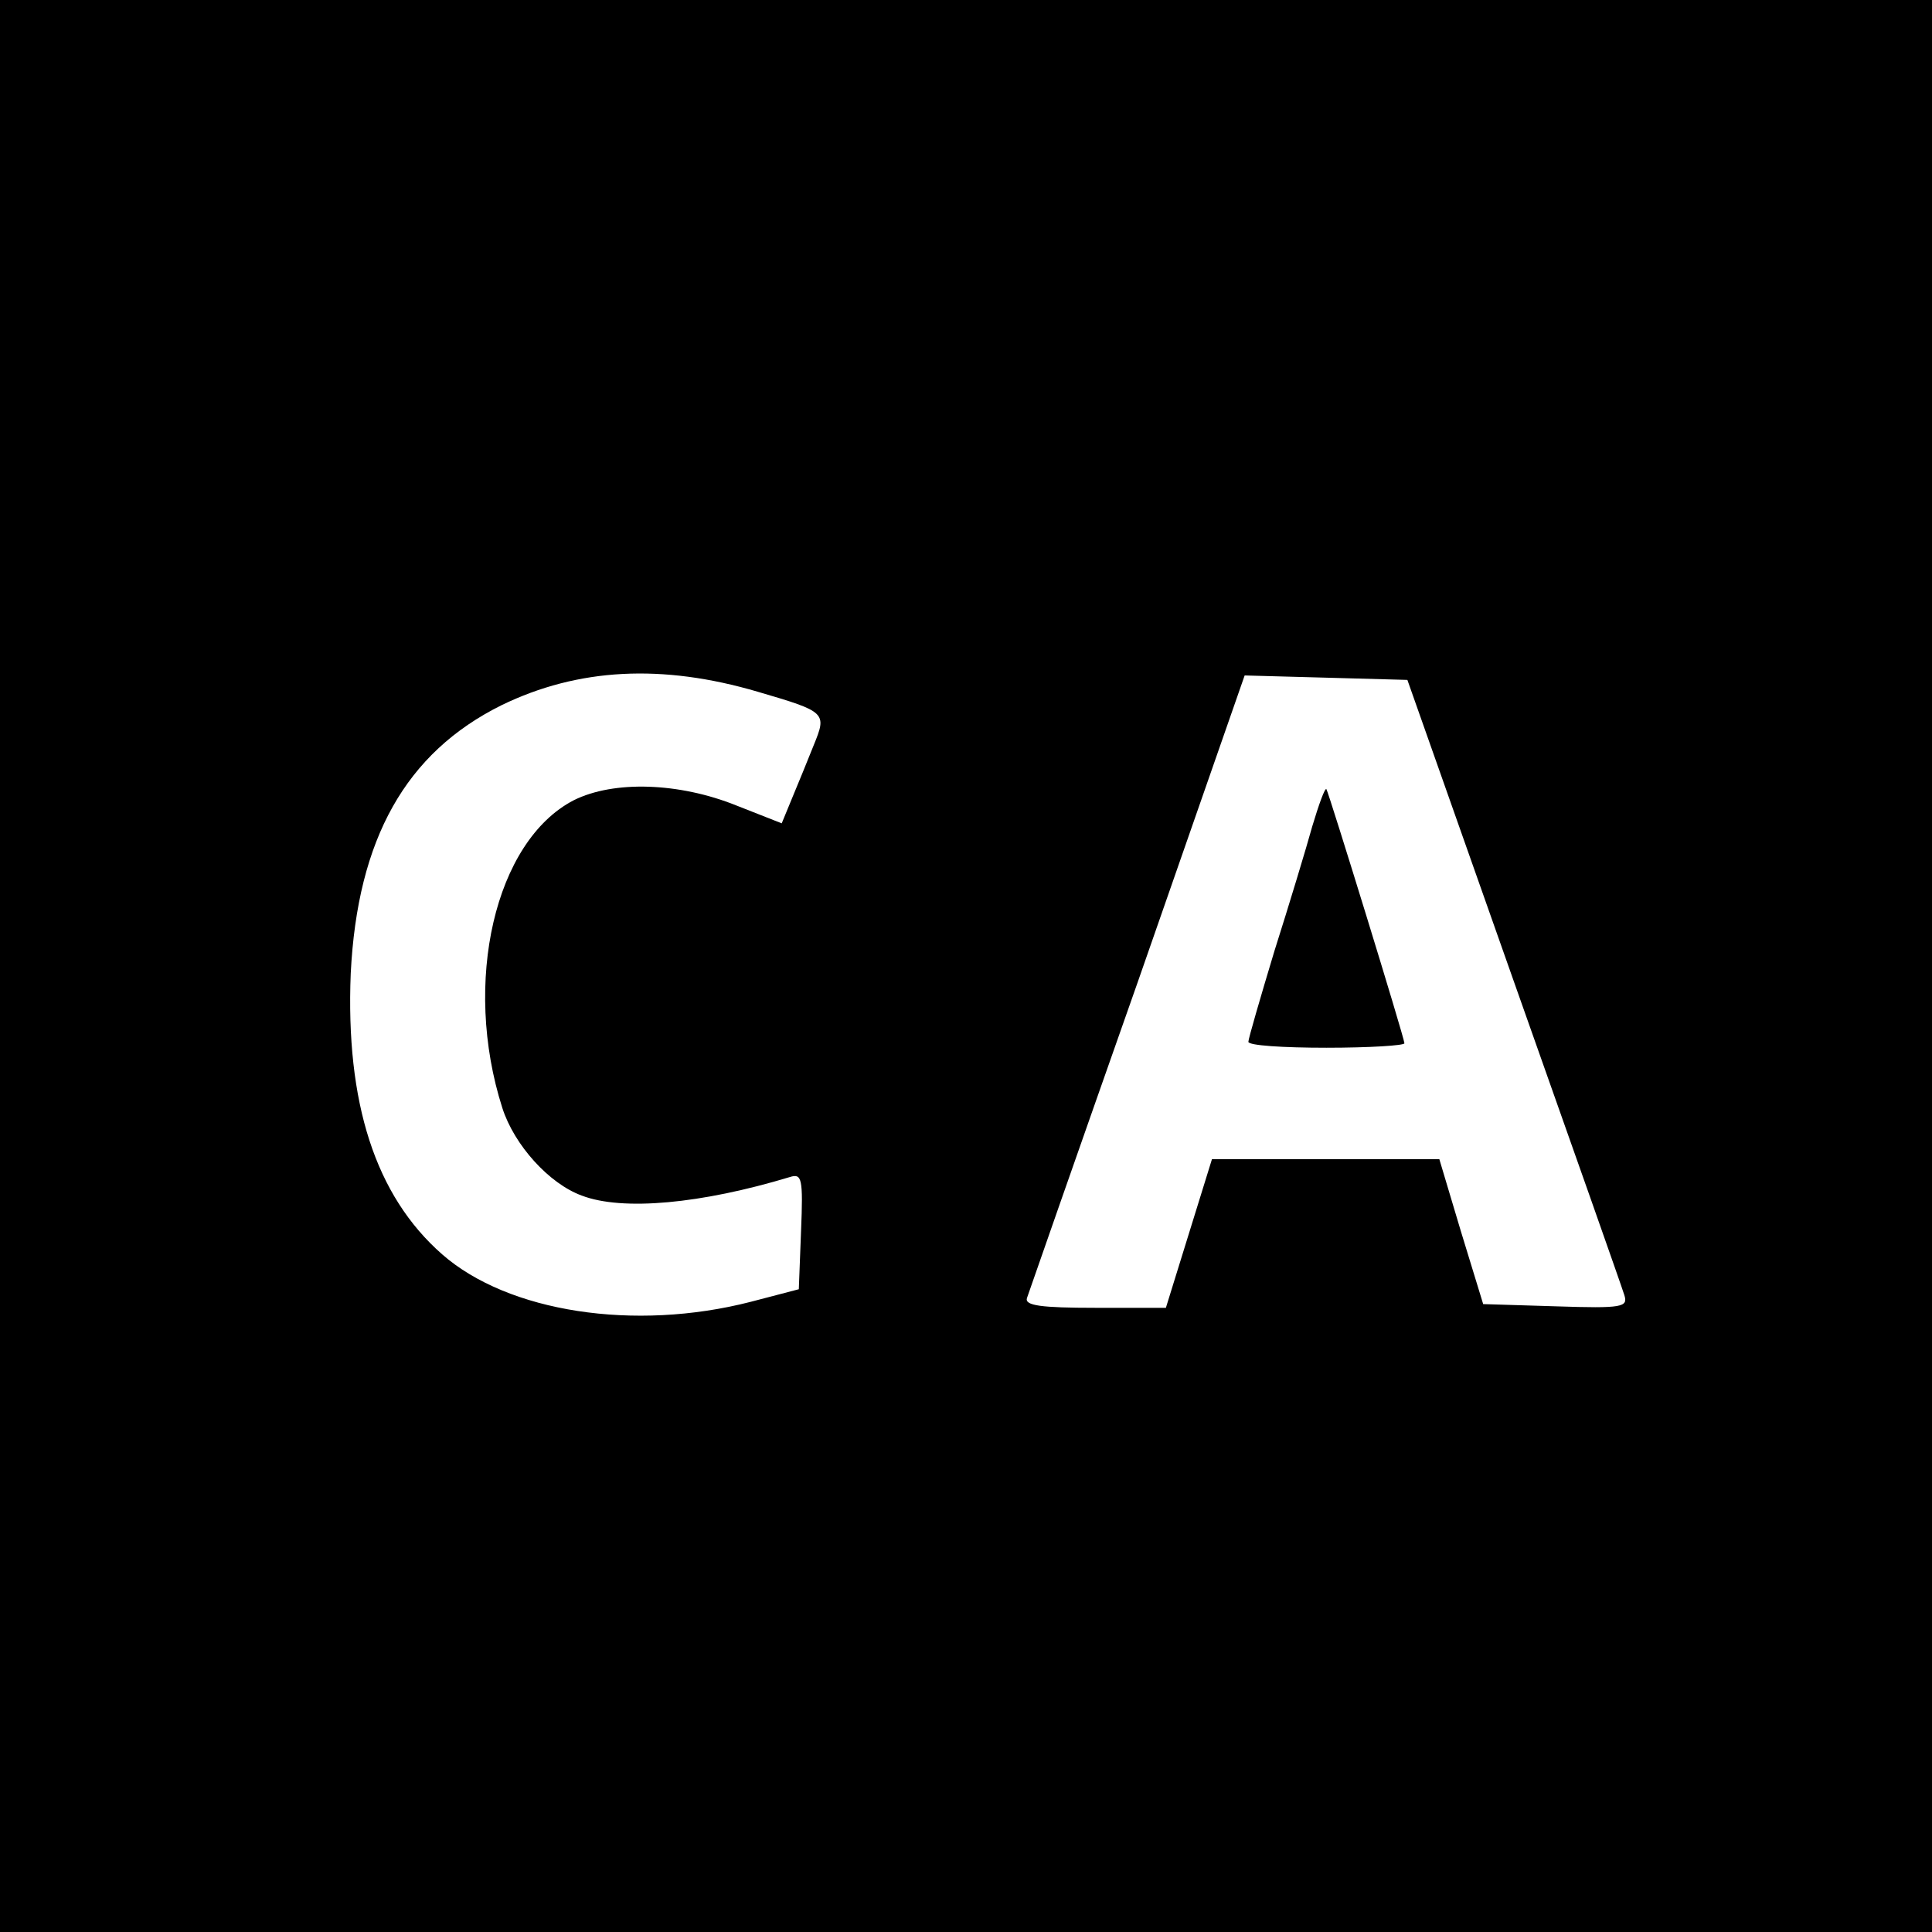 <?xml version="1.0" standalone="no"?>
<!DOCTYPE svg PUBLIC "-//W3C//DTD SVG 20010904//EN"
 "http://www.w3.org/TR/2001/REC-SVG-20010904/DTD/svg10.dtd">
<svg version="1.0" xmlns="http://www.w3.org/2000/svg"
 width="260pt" height="260pt" viewBox="0 0 260 260"
 preserveAspectRatio="xMidYMid meet">
<g transform="translate(0,260) scale(0.1,-0.1)"
fill="#000000" stroke="none">
<path d="M0 1300 l0 -1300 1300 0 1300 0 0 1300 0 1300 -1300 0 -1300 0 0
-1300z m1020 369 c92 -27 93 -28 75 -72 -8 -20 -21 -52 -29 -71 l-14 -34 -61
24 c-77 31 -165 34 -219 7 -106 -55 -150 -245 -96 -414 16 -50 63 -102 107
-118 55 -21 161 -11 280 25 16 5 18 -1 15 -73 l-3 -78 -65 -17 c-156 -40 -326
-14 -415 64 -90 79 -130 204 -123 378 9 181 74 297 203 361 103 50 216 56 345
18z m1017 -389 c79 -223 146 -413 149 -423 5 -16 -2 -18 -92 -15 l-98 3 -30
98 -29 97 -153 0 -153 0 -31 -100 -31 -100 -95 0 c-73 0 -95 3 -92 13 2 6 69
198 149 425 l144 413 110 -3 109 -3 143 -405z"/>
<path d="M1766 1488 c-8 -29 -31 -105 -51 -168 -19 -63 -35 -118 -35 -122 0
-5 47 -8 105 -8 58 0 105 3 105 6 0 7 -102 338 -105 342 -2 2 -10 -20 -19 -50z"/>
</g>
</svg>
